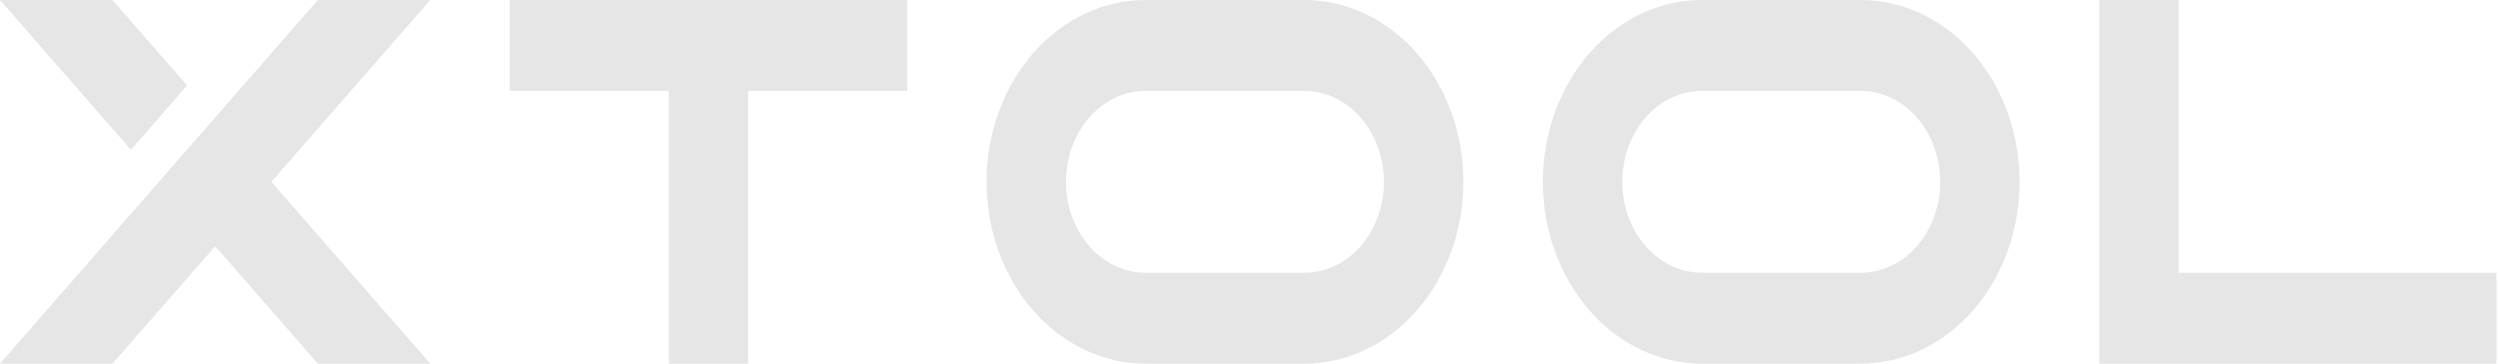 <svg width="110" height="16" viewBox="0 0 110 16" fill="none" xmlns="http://www.w3.org/2000/svg">
<g id="xtool_logo">
<g id="TOOL">
<path d="M39.915 0V4H32.923V16H29.427V4H22.428V0H39.915Z" fill="black" fill-opacity="0.1"/>
<path d="M109.846 12V16H92.365V0H95.861V12H109.846Z" fill="black" fill-opacity="0.1"/>
<path fill-rule="evenodd" clip-rule="evenodd" d="M57.398 0H50.399C48.545 0 46.766 0.843 45.455 2.343C44.143 3.843 43.407 5.878 43.407 8C43.407 10.122 44.143 12.157 45.455 13.657C46.766 15.157 48.545 16 50.399 16H57.398C59.252 16 61.031 15.157 62.342 13.657C63.653 12.157 64.39 10.122 64.39 8C64.39 5.878 63.653 3.843 62.342 2.343C61.031 0.843 59.252 0 57.398 0ZM60.894 8C60.894 9.061 60.526 10.078 59.87 10.828C59.214 11.579 58.325 12 57.398 12H50.399C49.472 12 48.583 11.579 47.927 10.828C47.271 10.078 46.903 9.061 46.903 8C46.903 6.939 47.271 5.922 47.927 5.172C48.583 4.421 49.472 4 50.399 4H57.398C58.324 4.002 59.213 4.424 59.868 5.174C60.523 5.923 60.892 6.94 60.894 8Z" fill="black" fill-opacity="0.1"/>
<path fill-rule="evenodd" clip-rule="evenodd" d="M74.878 0H81.871C83.725 0 85.504 0.843 86.815 2.343C88.126 3.843 88.863 5.878 88.863 8C88.863 10.122 88.126 12.157 86.815 13.657C85.504 15.157 83.725 16 81.871 16H74.878C73.023 16 71.245 15.157 69.933 13.657C68.622 12.157 67.885 10.122 67.885 8C67.885 5.878 68.622 3.843 69.933 2.343C71.245 0.843 73.023 0 74.878 0ZM85.102 9.532C85.278 9.046 85.368 8.526 85.367 8C85.367 6.939 84.999 5.922 84.343 5.172C83.687 4.421 82.798 4 81.871 4H74.878C73.951 4 73.061 4.421 72.406 5.172C71.75 5.922 71.382 6.939 71.382 8C71.382 9.061 71.75 10.078 72.406 10.828C73.061 11.579 73.951 12 74.878 12H81.871C82.33 12.001 82.785 11.898 83.209 11.697C83.634 11.497 84.02 11.202 84.344 10.83C84.669 10.459 84.927 10.018 85.102 9.532Z" fill="black" fill-opacity="0.1"/>
</g>
<path id="X" fill-rule="evenodd" clip-rule="evenodd" d="M4.947 0L8.231 3.757L5.76 6.59L0 0H4.947ZM18.932 0L18.118 0.931L11.939 8L18.932 16H13.985L9.469 10.833L4.947 16H0L13.985 0H18.932Z" fill="black" fill-opacity="0.1"/>
</g>
</svg>
